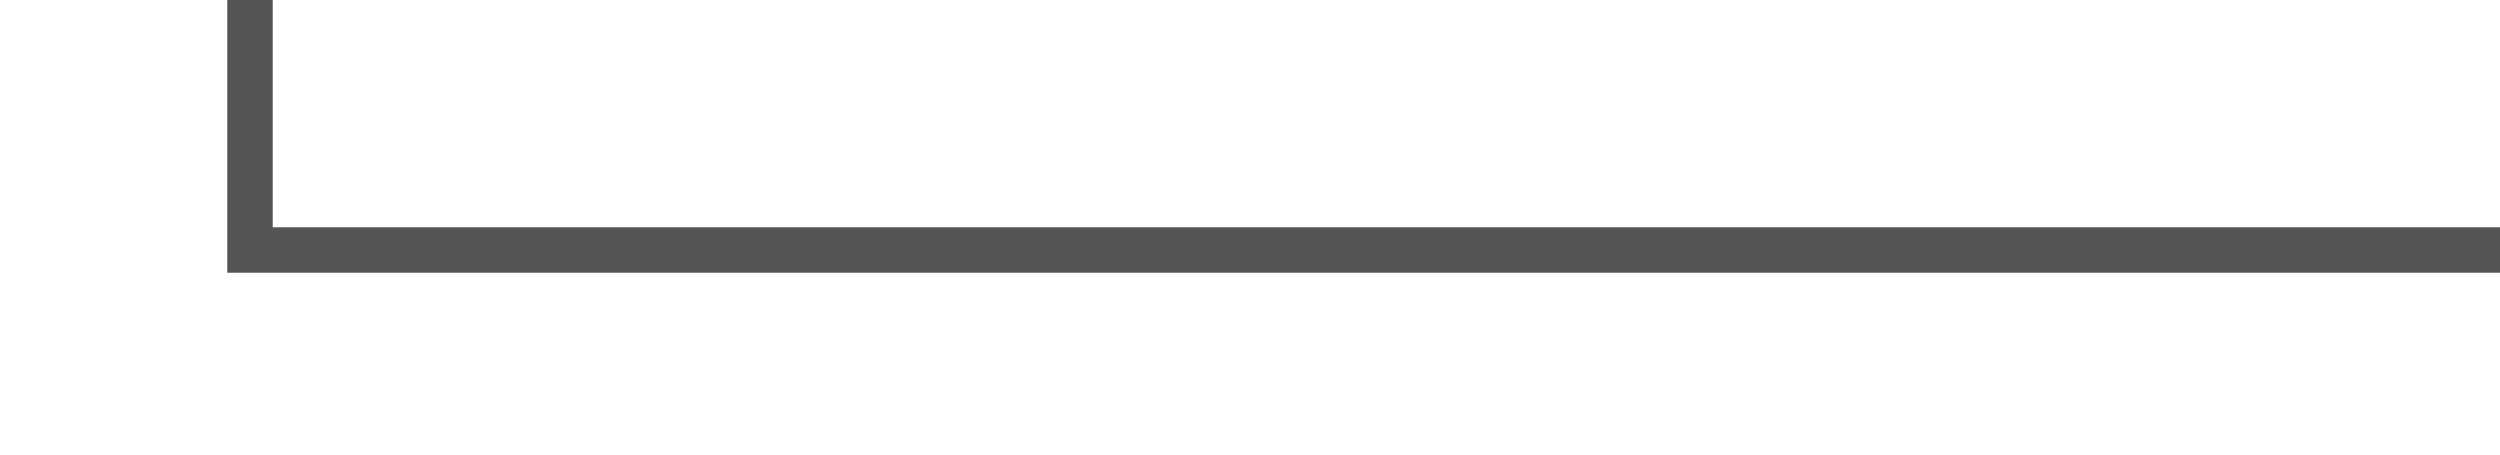 ﻿<?xml version="1.0" encoding="utf-8"?>
<svg version="1.1" xmlns:xlink="http://www.w3.org/1999/xlink" width="55px" height="10px" preserveAspectRatio="xMinYMid meet" viewBox="1435 307  55 8" xmlns="http://www.w3.org/2000/svg">
  <path d="M 1391 173.5  L 1440.5 173.5  L 1440.5 311.5  L 1490.5 311.5  " stroke-width="1" stroke="#555555" fill="none" />
  <path d="M 1393 170.5  A 3 3 0 0 0 1390 173.5 A 3 3 0 0 0 1393 176.5 A 3 3 0 0 0 1396 173.5 A 3 3 0 0 0 1393 170.5 Z " fill-rule="nonzero" fill="#555555" stroke="none" />
</svg>